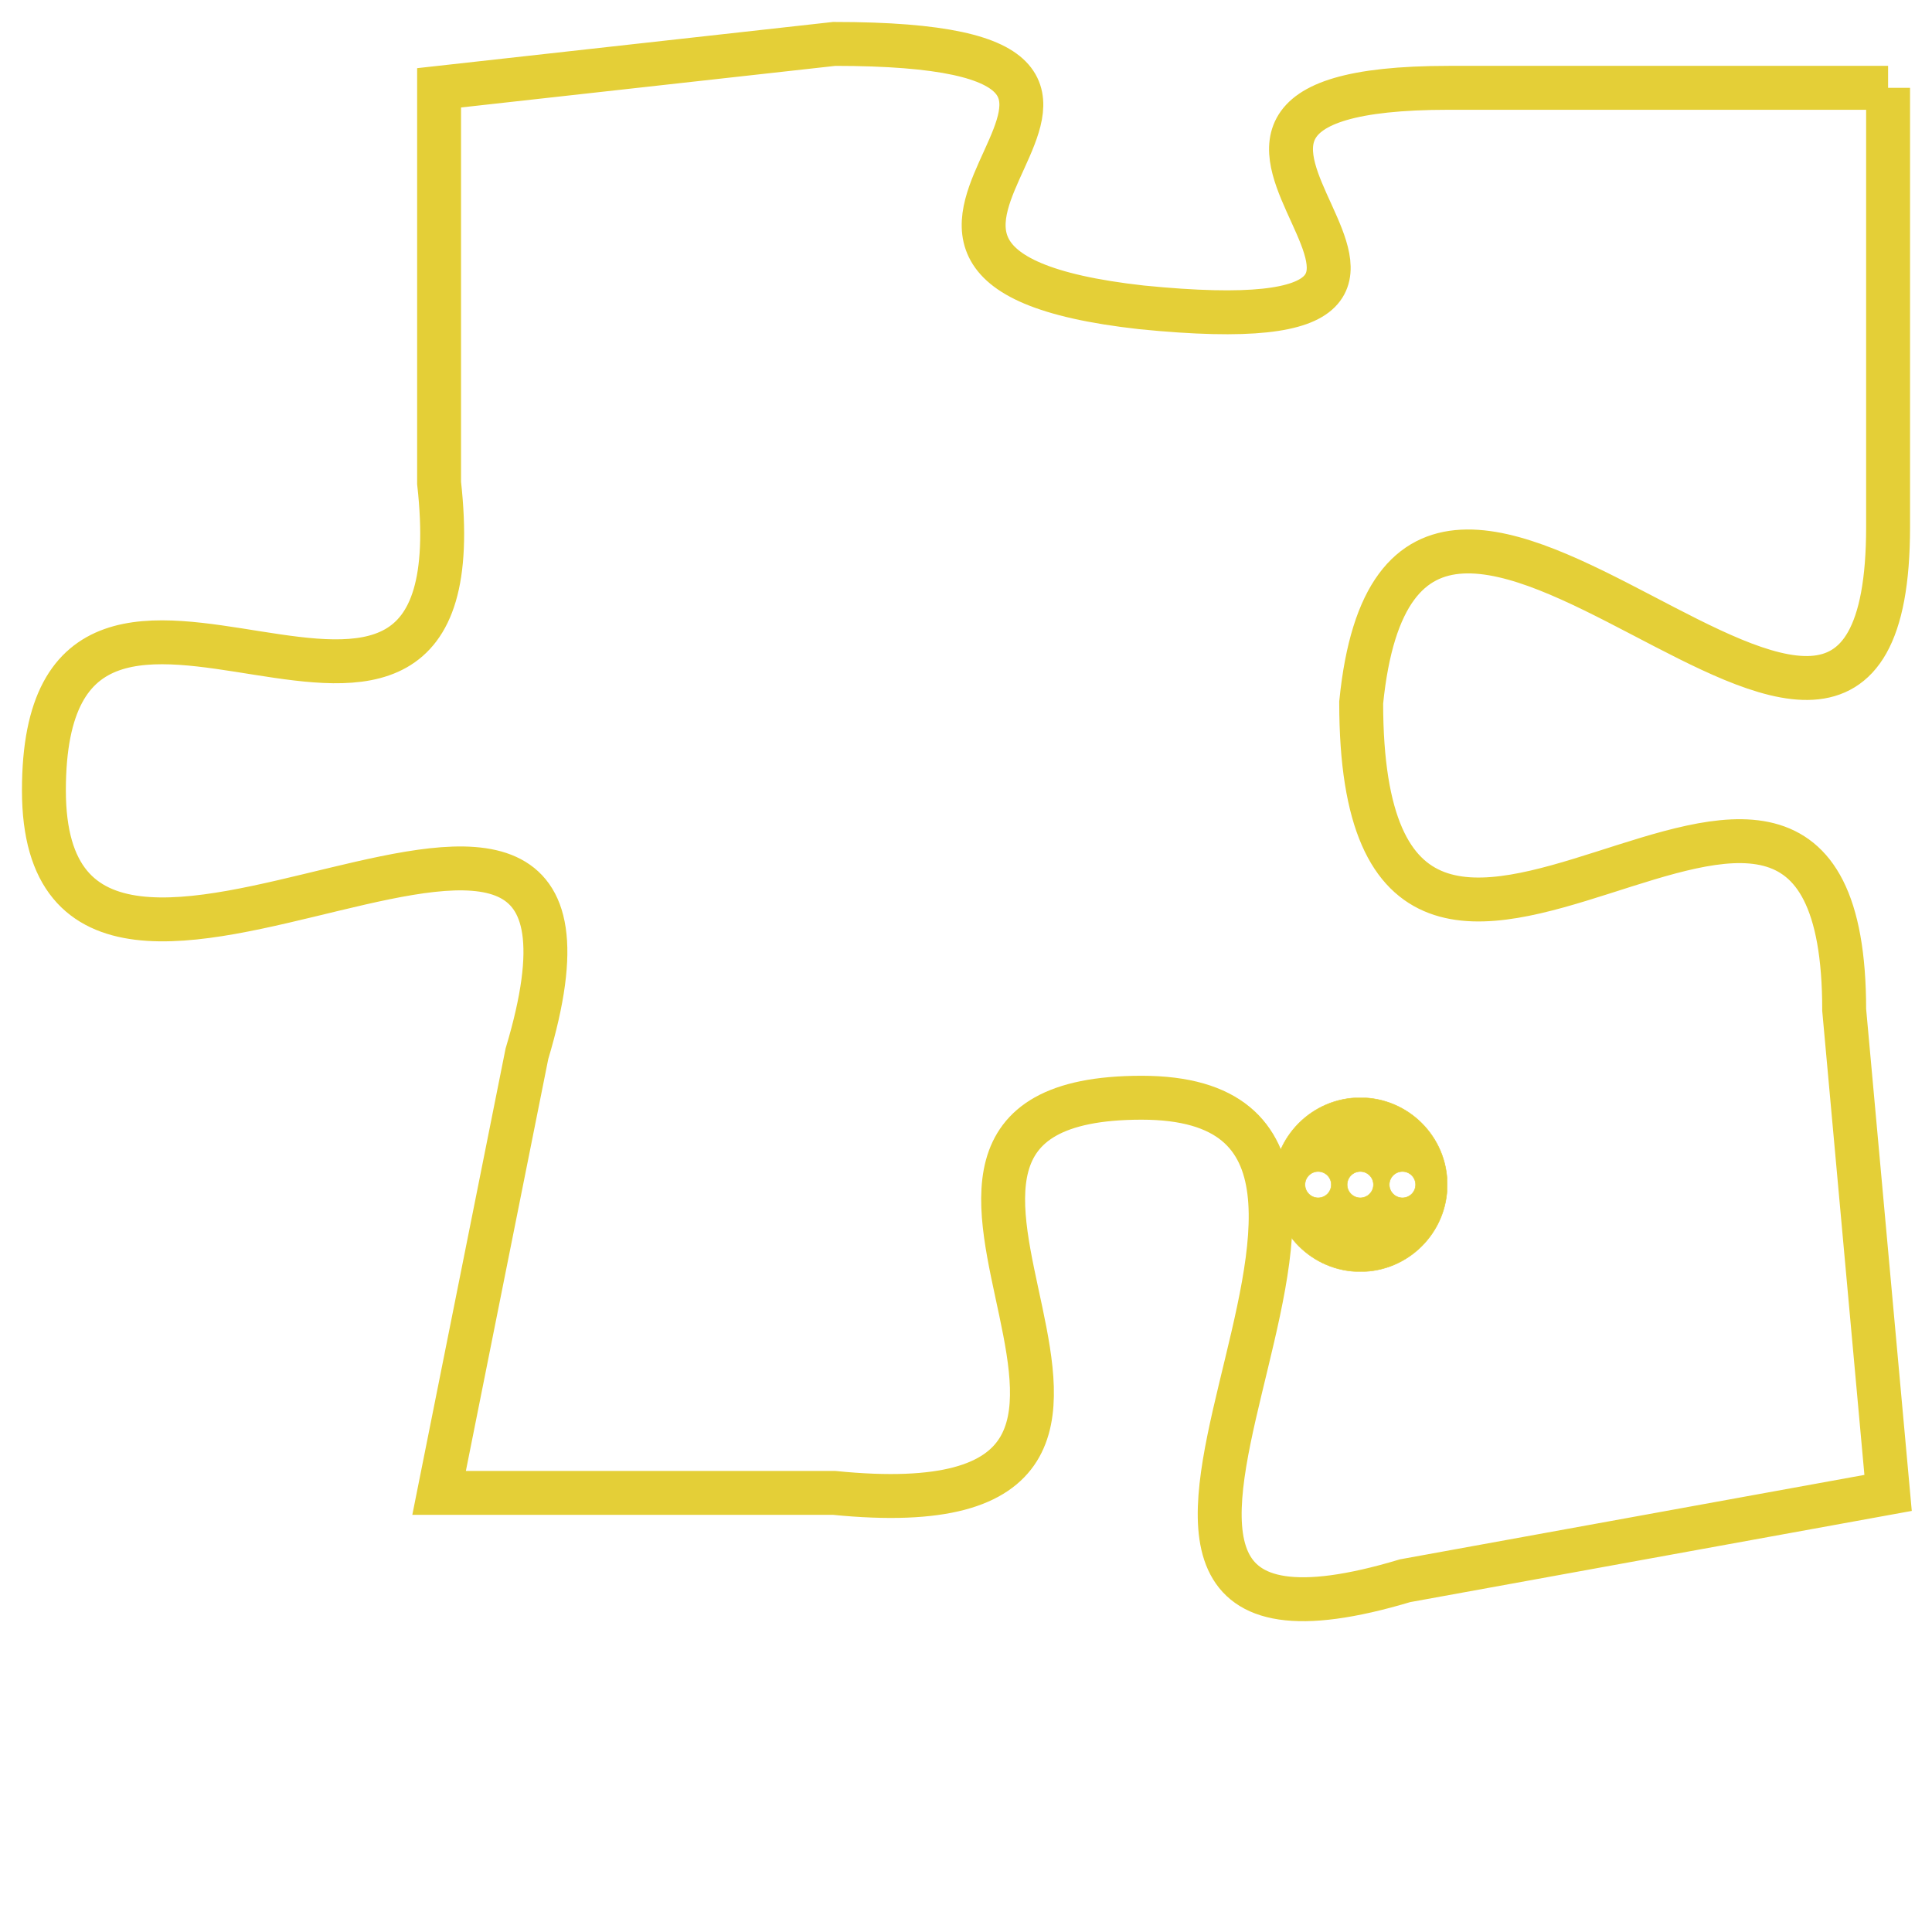 <svg version="1.1" xmlns="http://www.w3.org/2000/svg" xmlns:xlink="http://www.w3.org/1999/xlink" fill="transparent" x="0" y="0" width="350" height="350" preserveAspectRatio="xMinYMin slice"><style type="text/css">.links{fill:transparent;stroke: #E4CF37;}.links:hover{fill:#63D272; opacity:0.4;}</style><defs><g id="allt"><path id="t5955" d="M3498,1440 L3488,1440 C3479,1440 3491,1446 3481,1445 C3472,1444 3484,1439 3474,1439 L3465,1440 3465,1440 L3465,1449 C3466,1458 3456,1448 3456,1456 C3456,1464 3470,1452 3467,1462 L3465,1472 3465,1472 L3474,1472 C3484,1473 3473,1463 3481,1463 C3489,1463 3477,1477 3487,1474 L3498,1472 3498,1472 L3497,1461 C3497,1451 3486,1465 3486,1454 C3487,1444 3498,1460 3498,1450 L3498,1440"/></g><clipPath id="c" clipRule="evenodd" fill="transparent"><use href="#t5955"/></clipPath></defs><svg viewBox="3455 1438 44 40" preserveAspectRatio="xMinYMin meet"><svg width="4380" height="2430"><g><image crossorigin="anonymous" x="0" y="0" href="https://nftpuzzle.license-token.com/assets/completepuzzle.svg" width="100%" height="100%" /><g class="links"><use href="#t5955"/></g></g></svg><svg x="3484" y="1463" height="9%" width="9%" viewBox="0 0 330 330"><g><a xlink:href="https://nftpuzzle.license-token.com/" class="links"><title>See the most innovative NFT based token software licensing project</title><path fill="#E4CF37" id="more" d="M165,0C74.019,0,0,74.019,0,165s74.019,165,165,165s165-74.019,165-165S255.981,0,165,0z M85,190 c-13.785,0-25-11.215-25-25s11.215-25,25-25s25,11.215,25,25S98.785,190,85,190z M165,190c-13.785,0-25-11.215-25-25 s11.215-25,25-25s25,11.215,25,25S178.785,190,165,190z M245,190c-13.785,0-25-11.215-25-25s11.215-25,25-25 c13.785,0,25,11.215,25,25S258.785,190,245,190z"></path></a></g></svg></svg></svg>